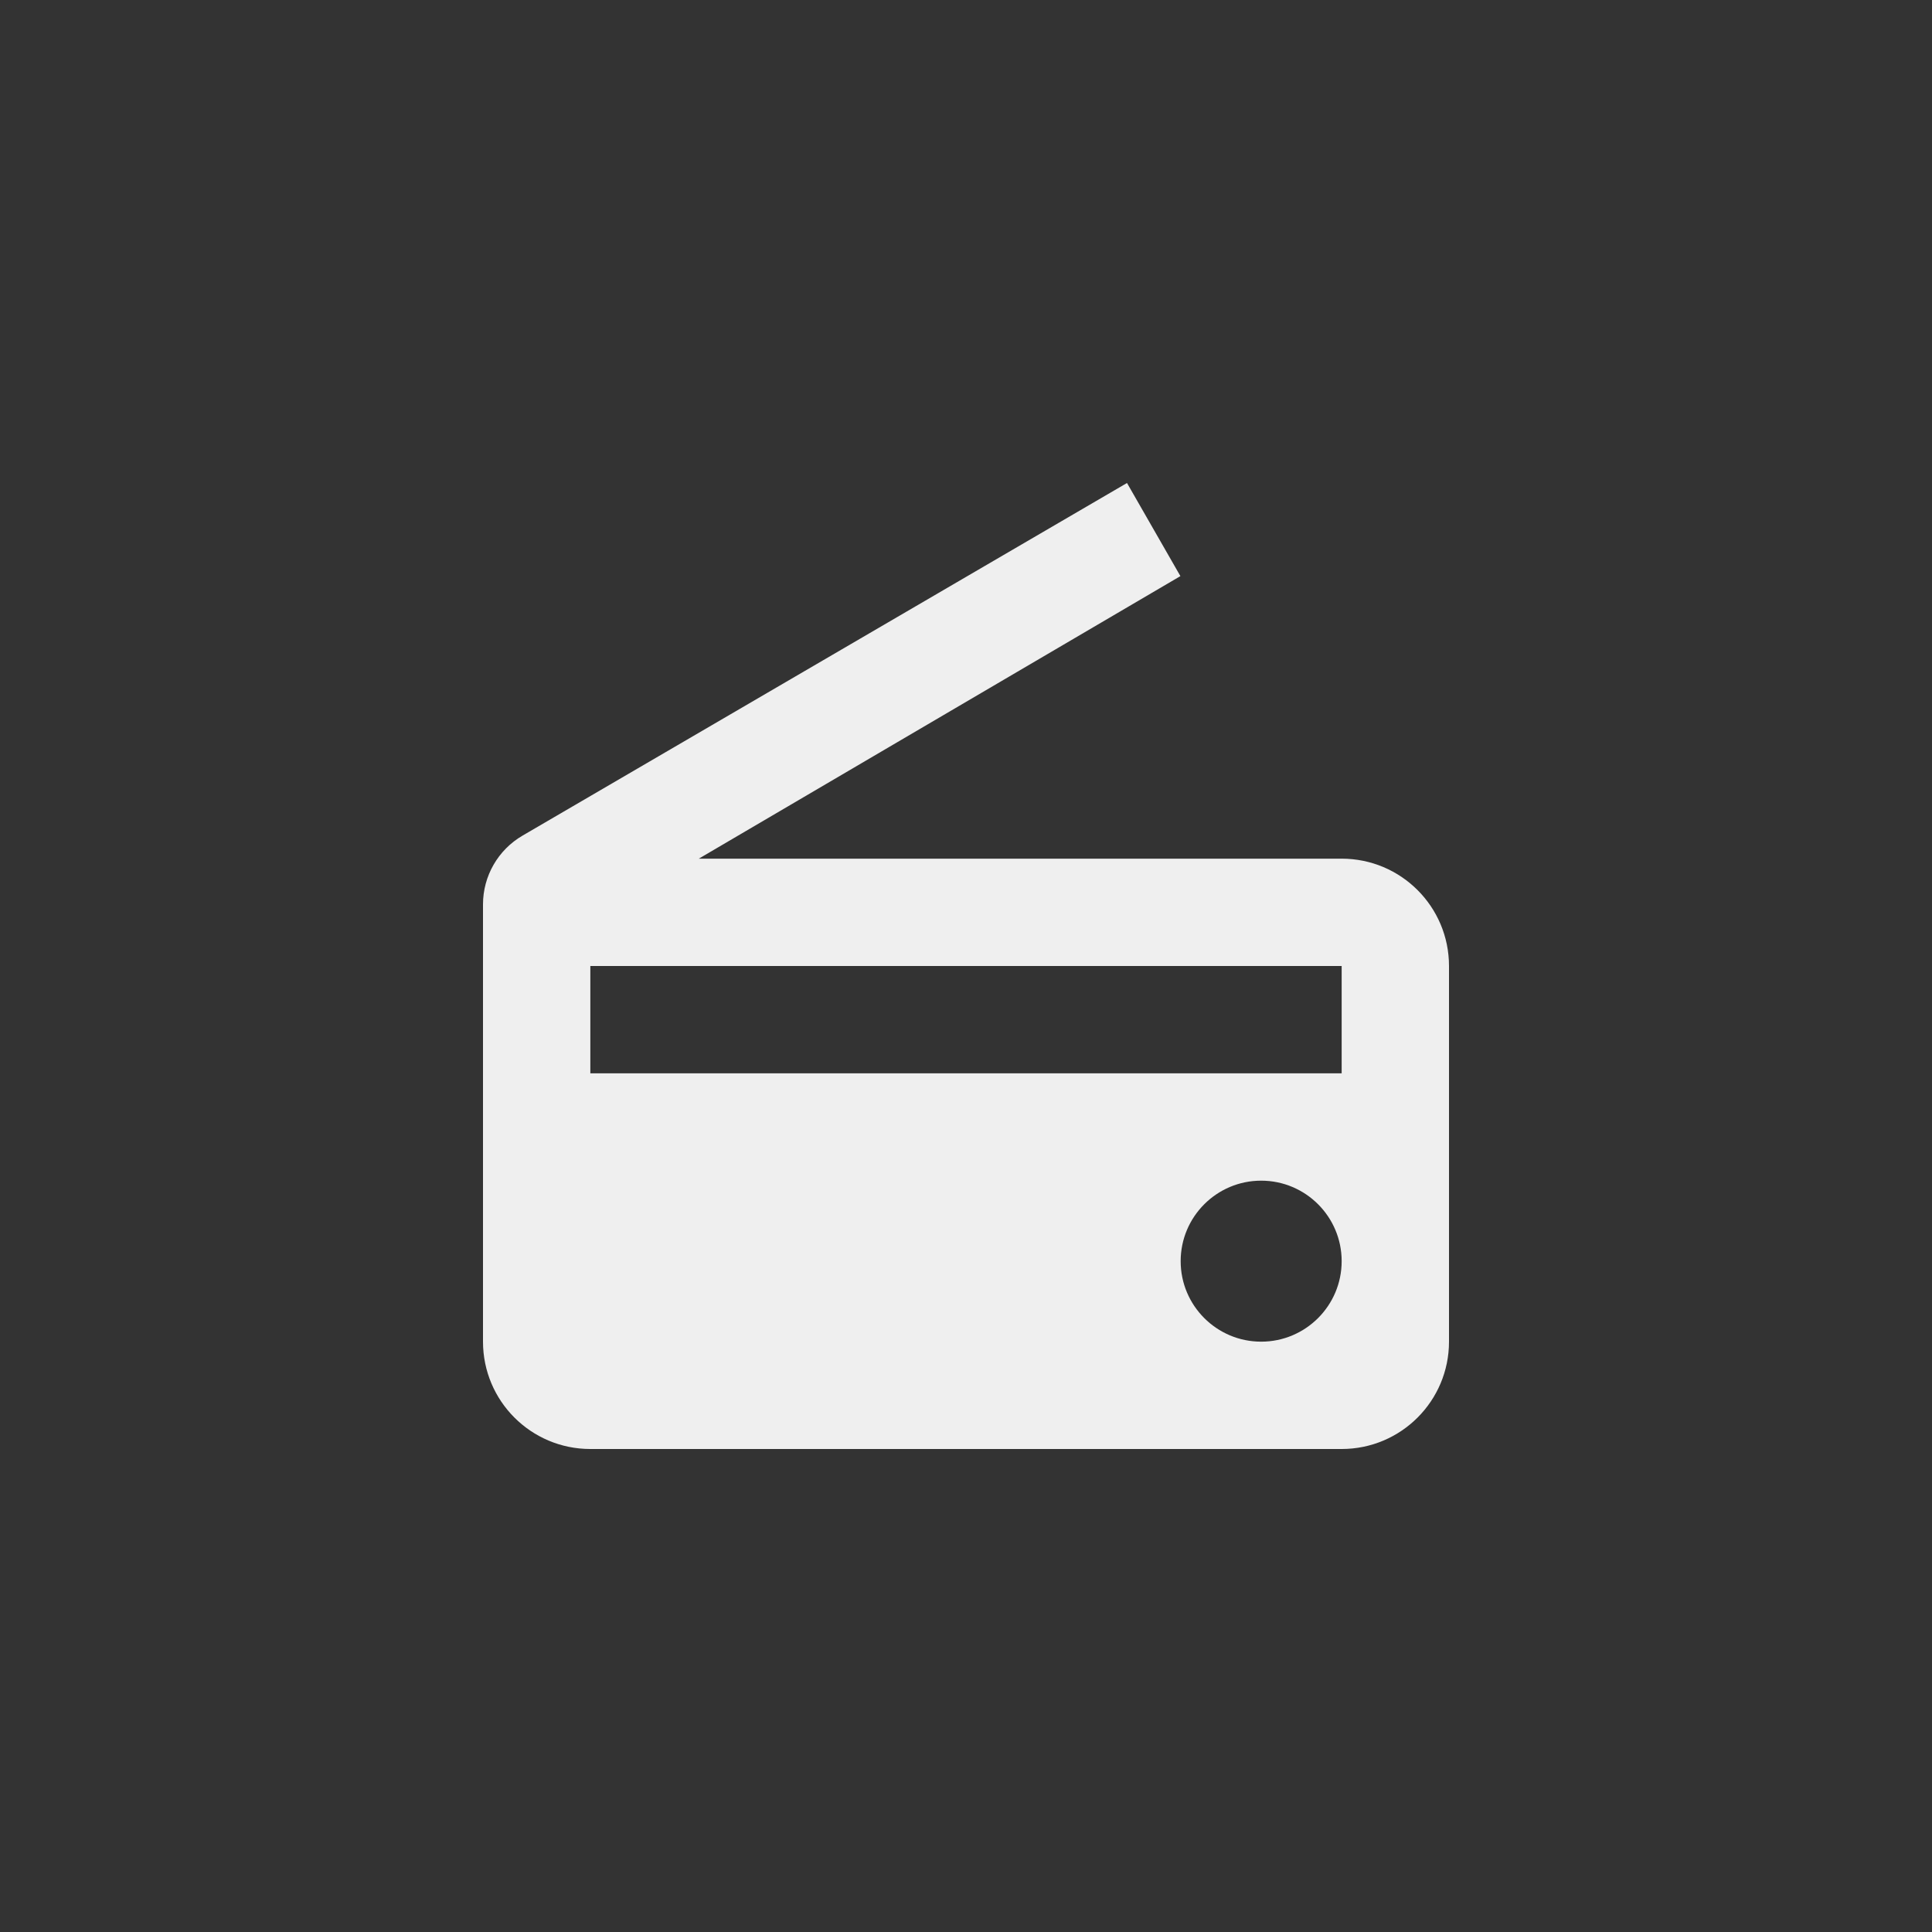<svg xmlns="http://www.w3.org/2000/svg" width="144" height="144" viewBox="0 0 144 144">
  <rect x="0" y="0" width="144" height="144" fill="#333333" stroke="none"/>
  <g fill="none" fill-rule="evenodd">
<path fill="#EFEFEF" fill-rule="nonzero" d="M100,64 L52.084,64 L87.98,42.94 L84,36 L38.944,62.284 C37.12,63.348 36,65.296 36,67.408 L36,100 C36,104.42 39.58,108 44,108 L100,108 C104.42,108 108,104.42 108,100 L108,72 C108,67.58 104.42,64 100,64 Z M94,100 C90.688,100 88,97.312 88,94 C88,90.688 90.688,88 94,88 C97.312,88 100,90.688 100,94 C100,97.312 97.312,100 94,100 Z M100,80 L44,80 L44,72 L100,72 L100,80 Z"/>
  </g>
</svg>
